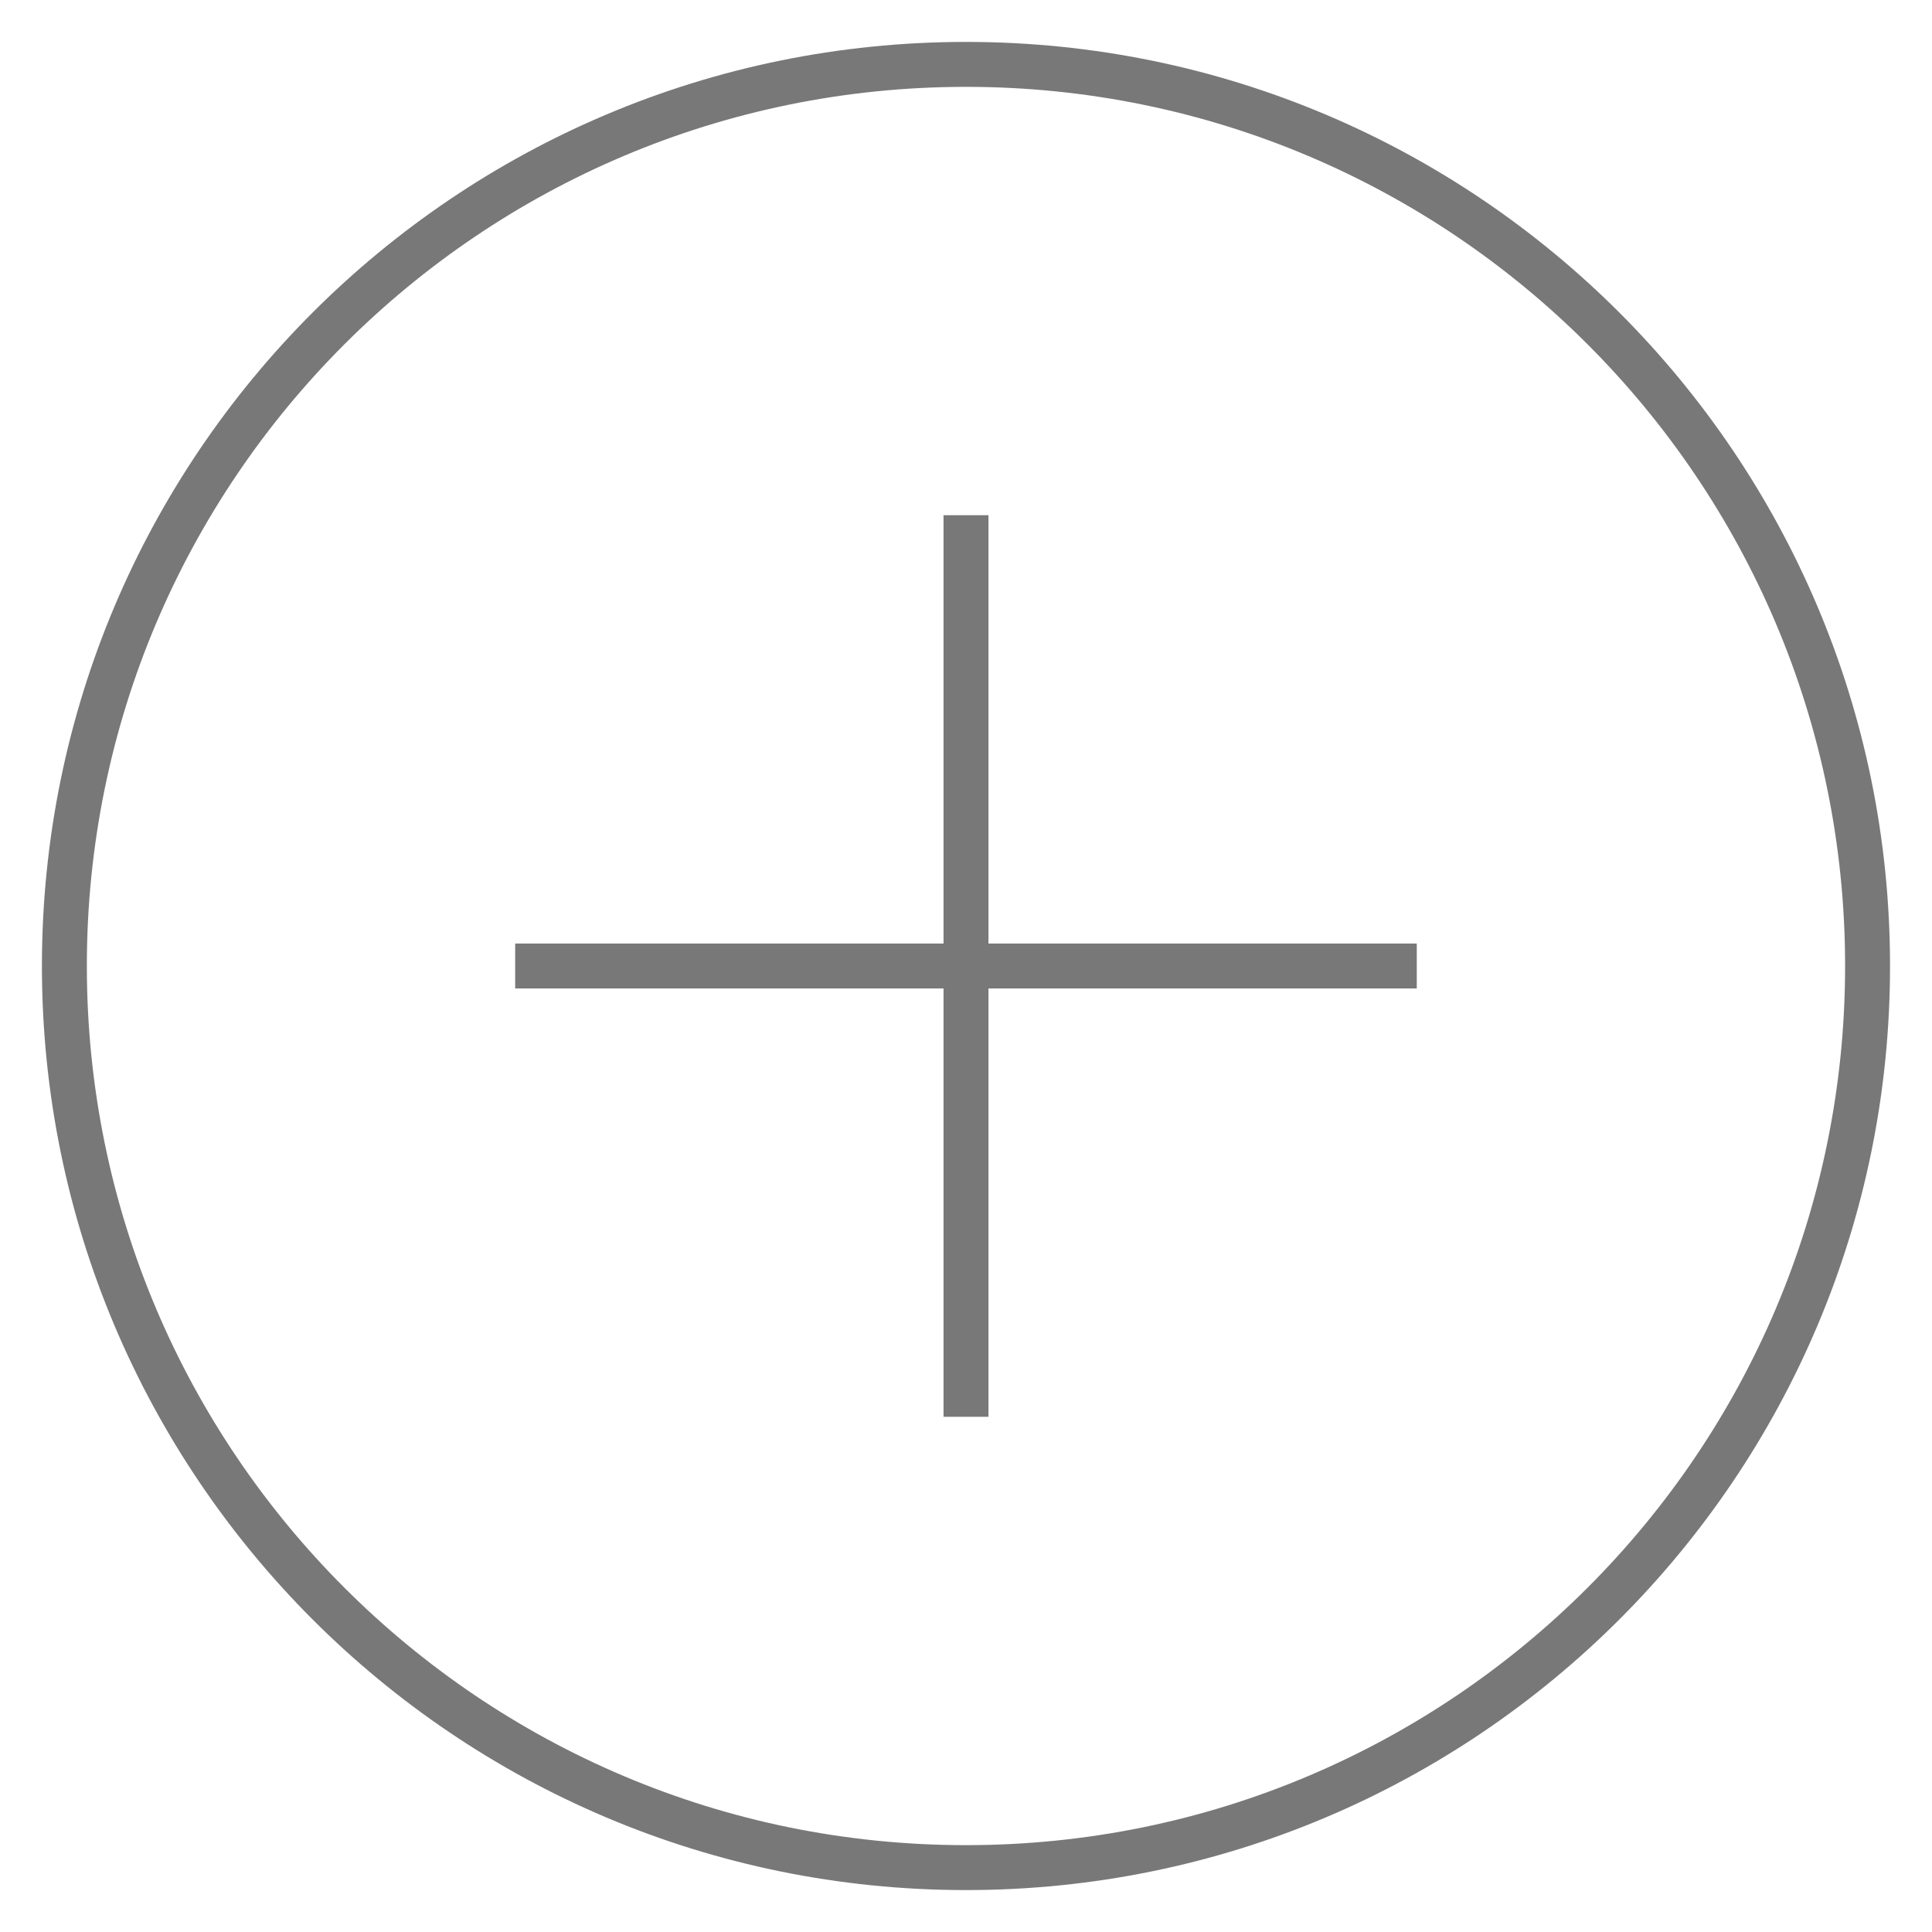 <svg width="43" height="43" viewBox="0 0 43 43" fill="none" xmlns="http://www.w3.org/2000/svg">
<path d="M21.5 11.467V31.533M11.466 21.5H31.533M21.5 41.567C10.417 41.567 1.433 32.583 1.433 21.5C1.433 10.418 10.417 1.433 21.5 1.433C32.582 1.433 41.566 10.418 41.566 21.5C41.566 32.583 32.582 41.567 21.5 41.567Z" stroke="#787878"/>
</svg>
